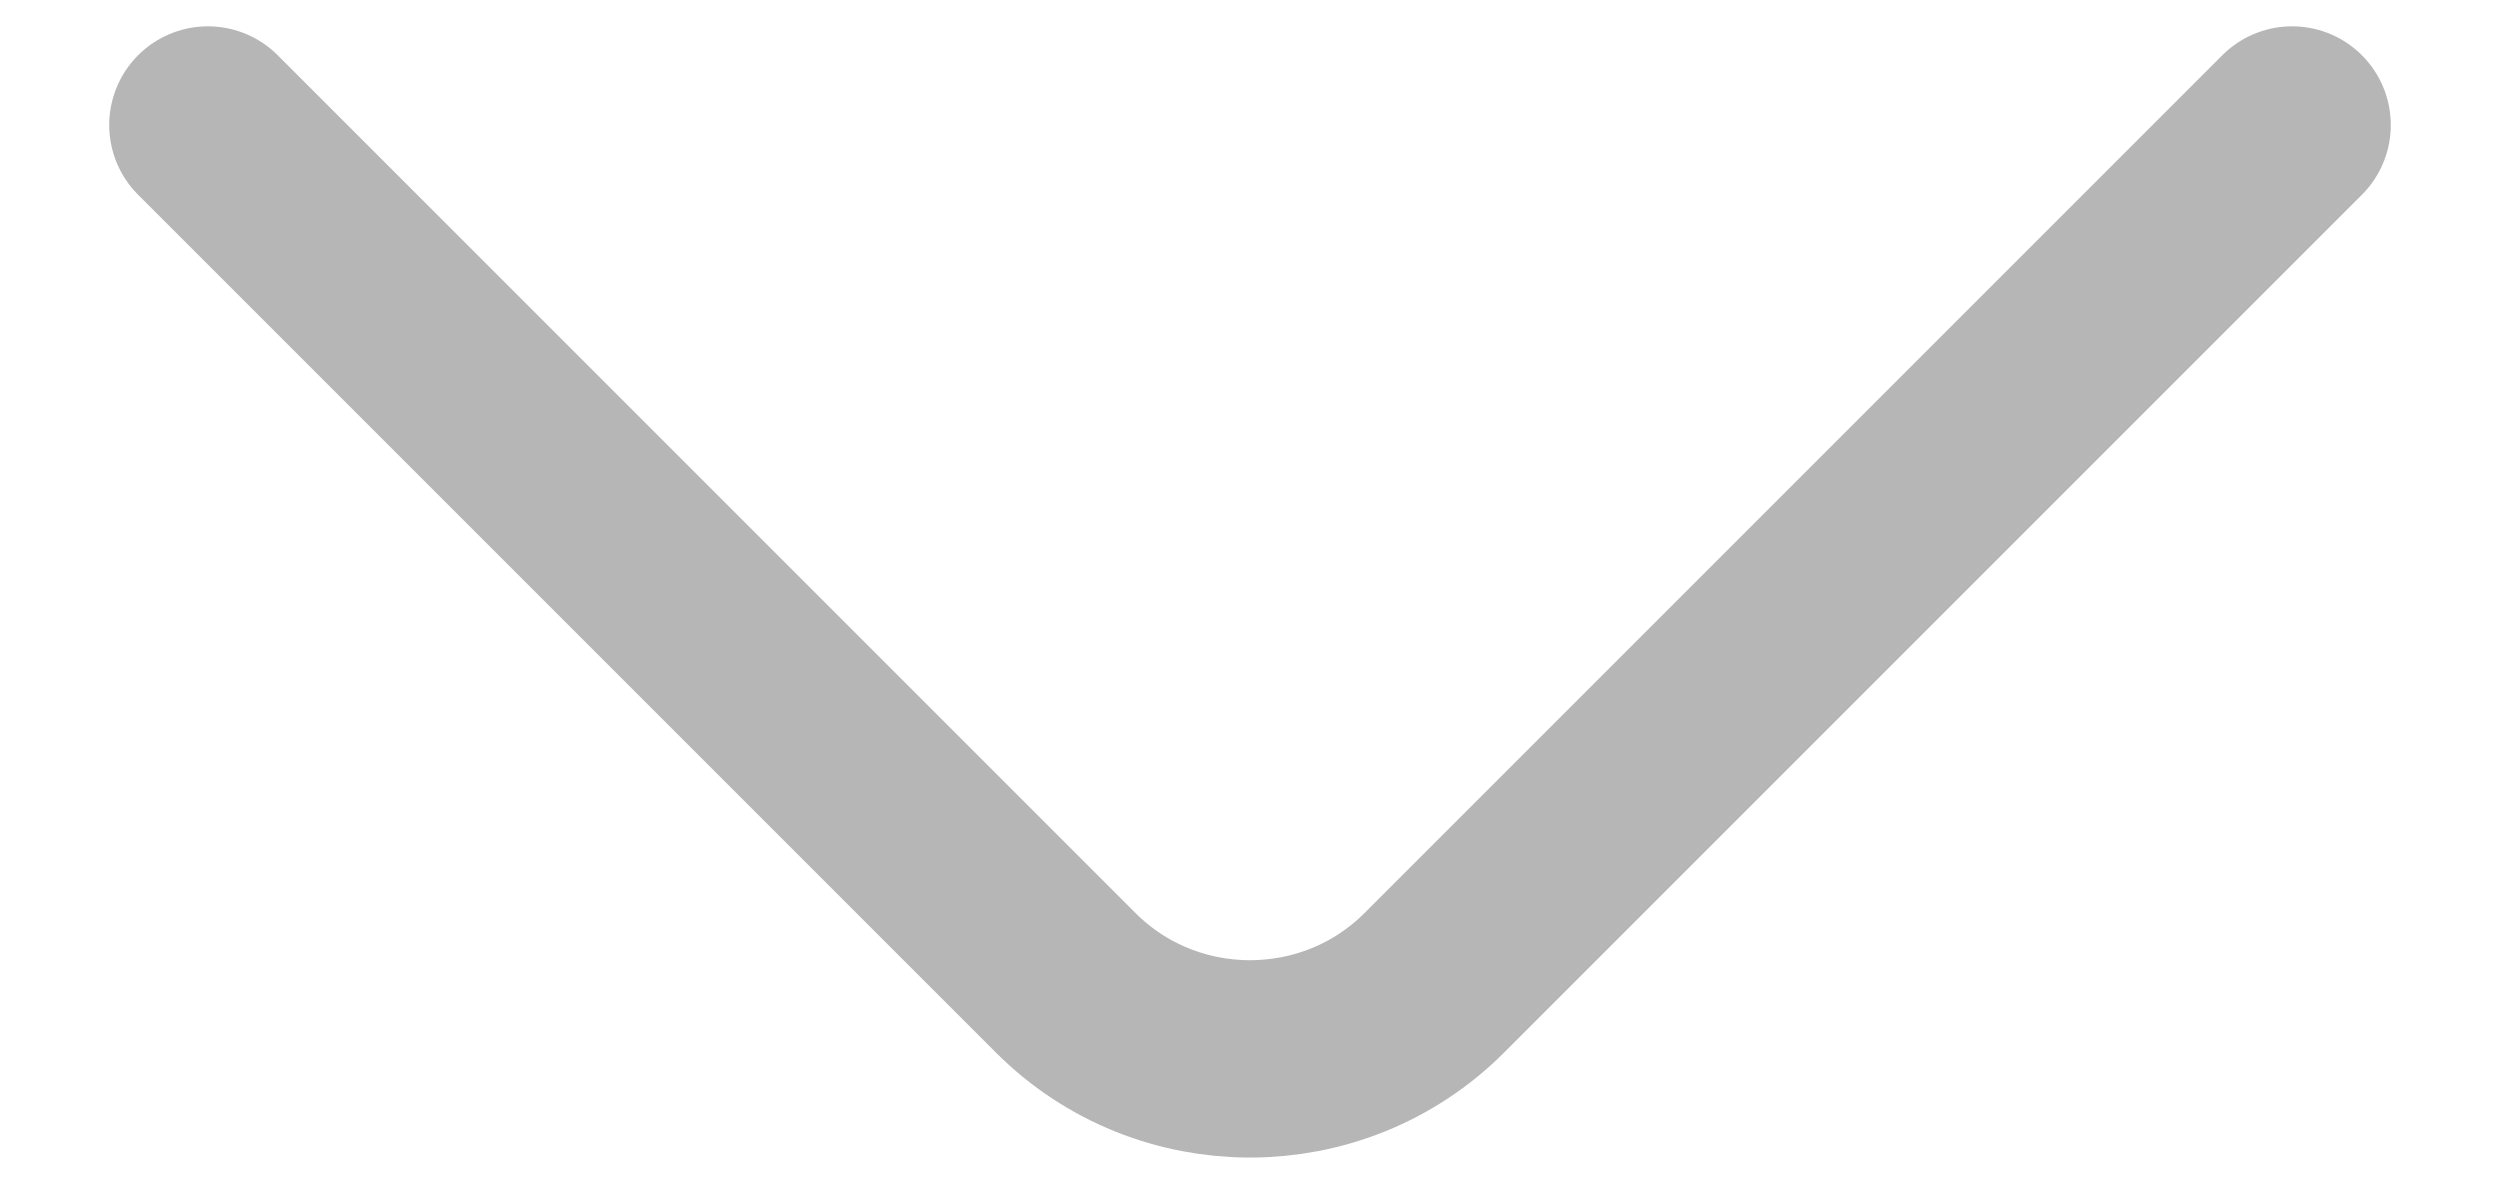 <svg width="19" height="9" viewBox="0 0 19 9" fill="none" xmlns="http://www.w3.org/2000/svg">
<path d="M17.42 0.95L10.9 7.47C10.13 8.24 8.87 8.24 8.1 7.47L1.58 0.95" stroke="#B6B6B6" stroke-width="1.5" stroke-miterlimit="10" stroke-linecap="round" stroke-linejoin="round"/>
</svg>
